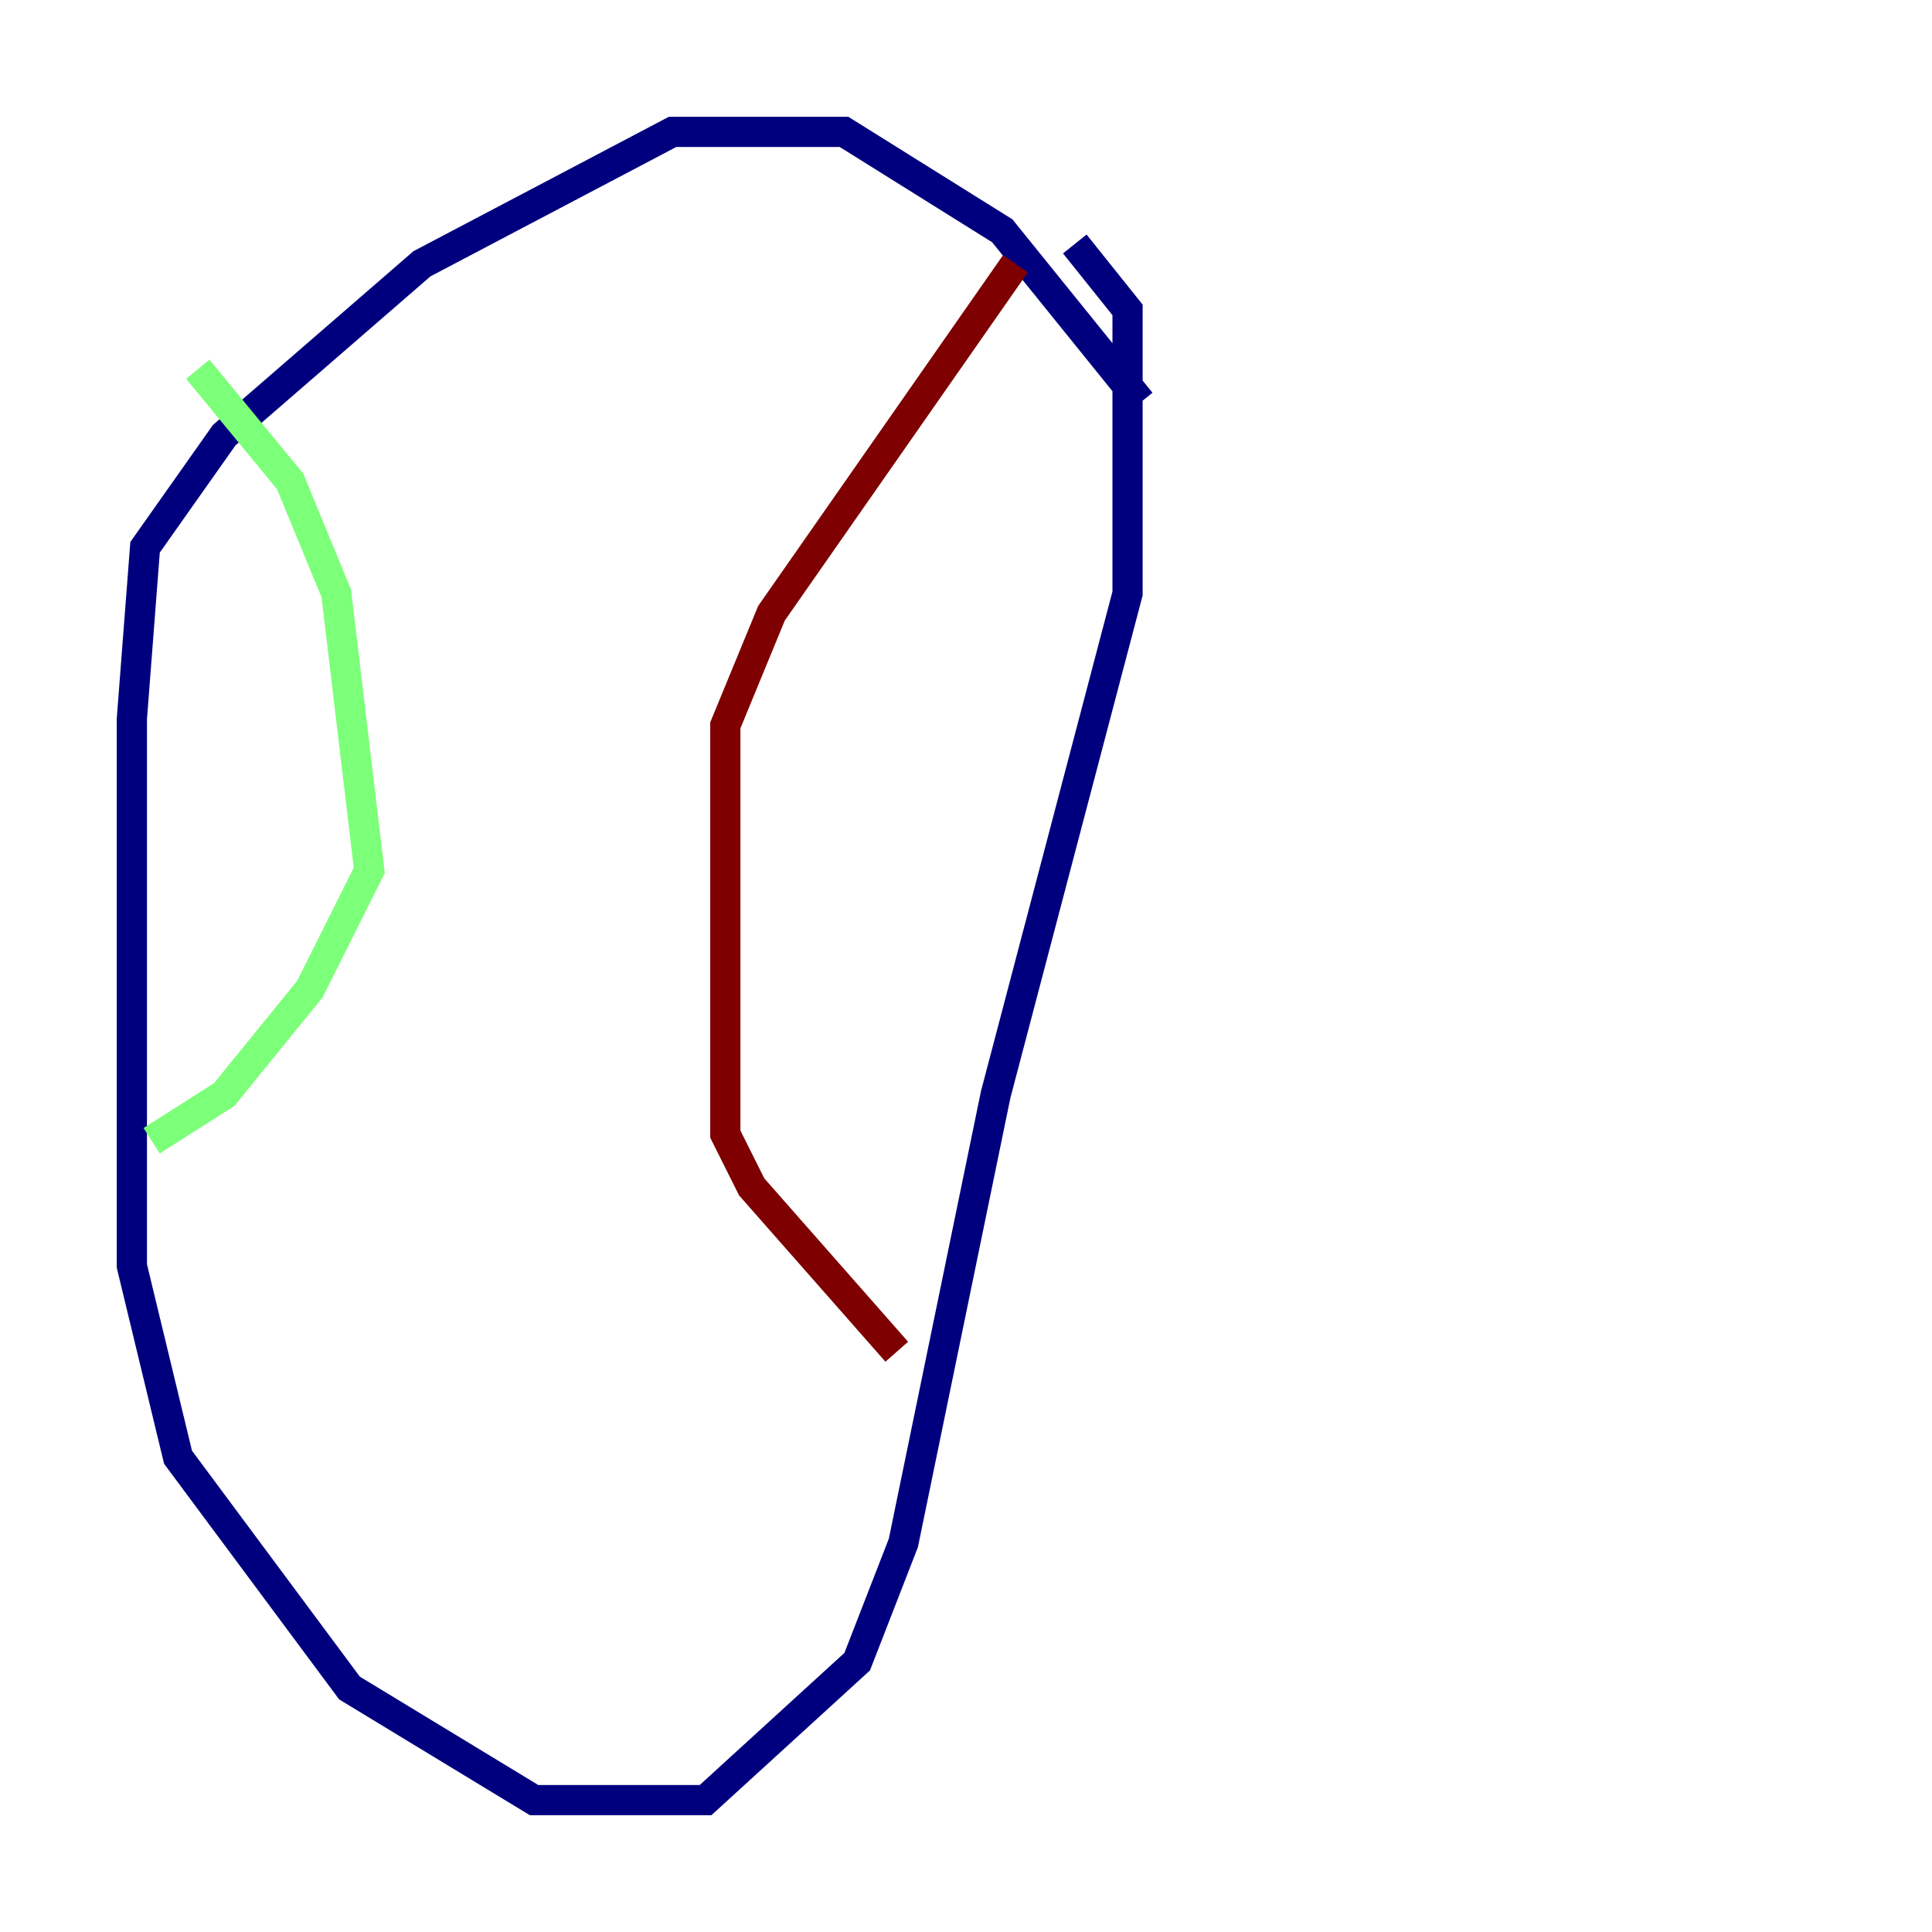 <?xml version="1.0" encoding="utf-8" ?>
<svg baseProfile="tiny" height="128" version="1.2" viewBox="0,0,128,128" width="128" xmlns="http://www.w3.org/2000/svg" xmlns:ev="http://www.w3.org/2001/xml-events" xmlns:xlink="http://www.w3.org/1999/xlink"><defs /><polyline fill="none" points="75.577,26.648 66.403,15.29 55.918,8.737 44.56,8.737 27.959,17.474 14.853,28.833 9.611,36.259 8.737,47.618 8.737,83.877 11.795,96.546 23.154,111.836 35.386,119.263 46.744,119.263 56.792,110.089 59.85,102.225 65.966,72.519 74.703,39.317 74.703,20.532 71.208,16.164" stroke="#00007f" stroke-width="2" /><polyline fill="none" points="13.106,24.464 19.222,31.891 22.28,39.317 24.464,57.666 20.532,65.529 14.853,72.519 10.048,75.577" stroke="#7cff79" stroke-width="2" /><polyline fill="none" points="67.276,17.474 51.113,40.628 48.055,48.055 48.055,75.14 49.802,78.635 59.413,89.556" stroke="#7f0000" stroke-width="2" /></svg>